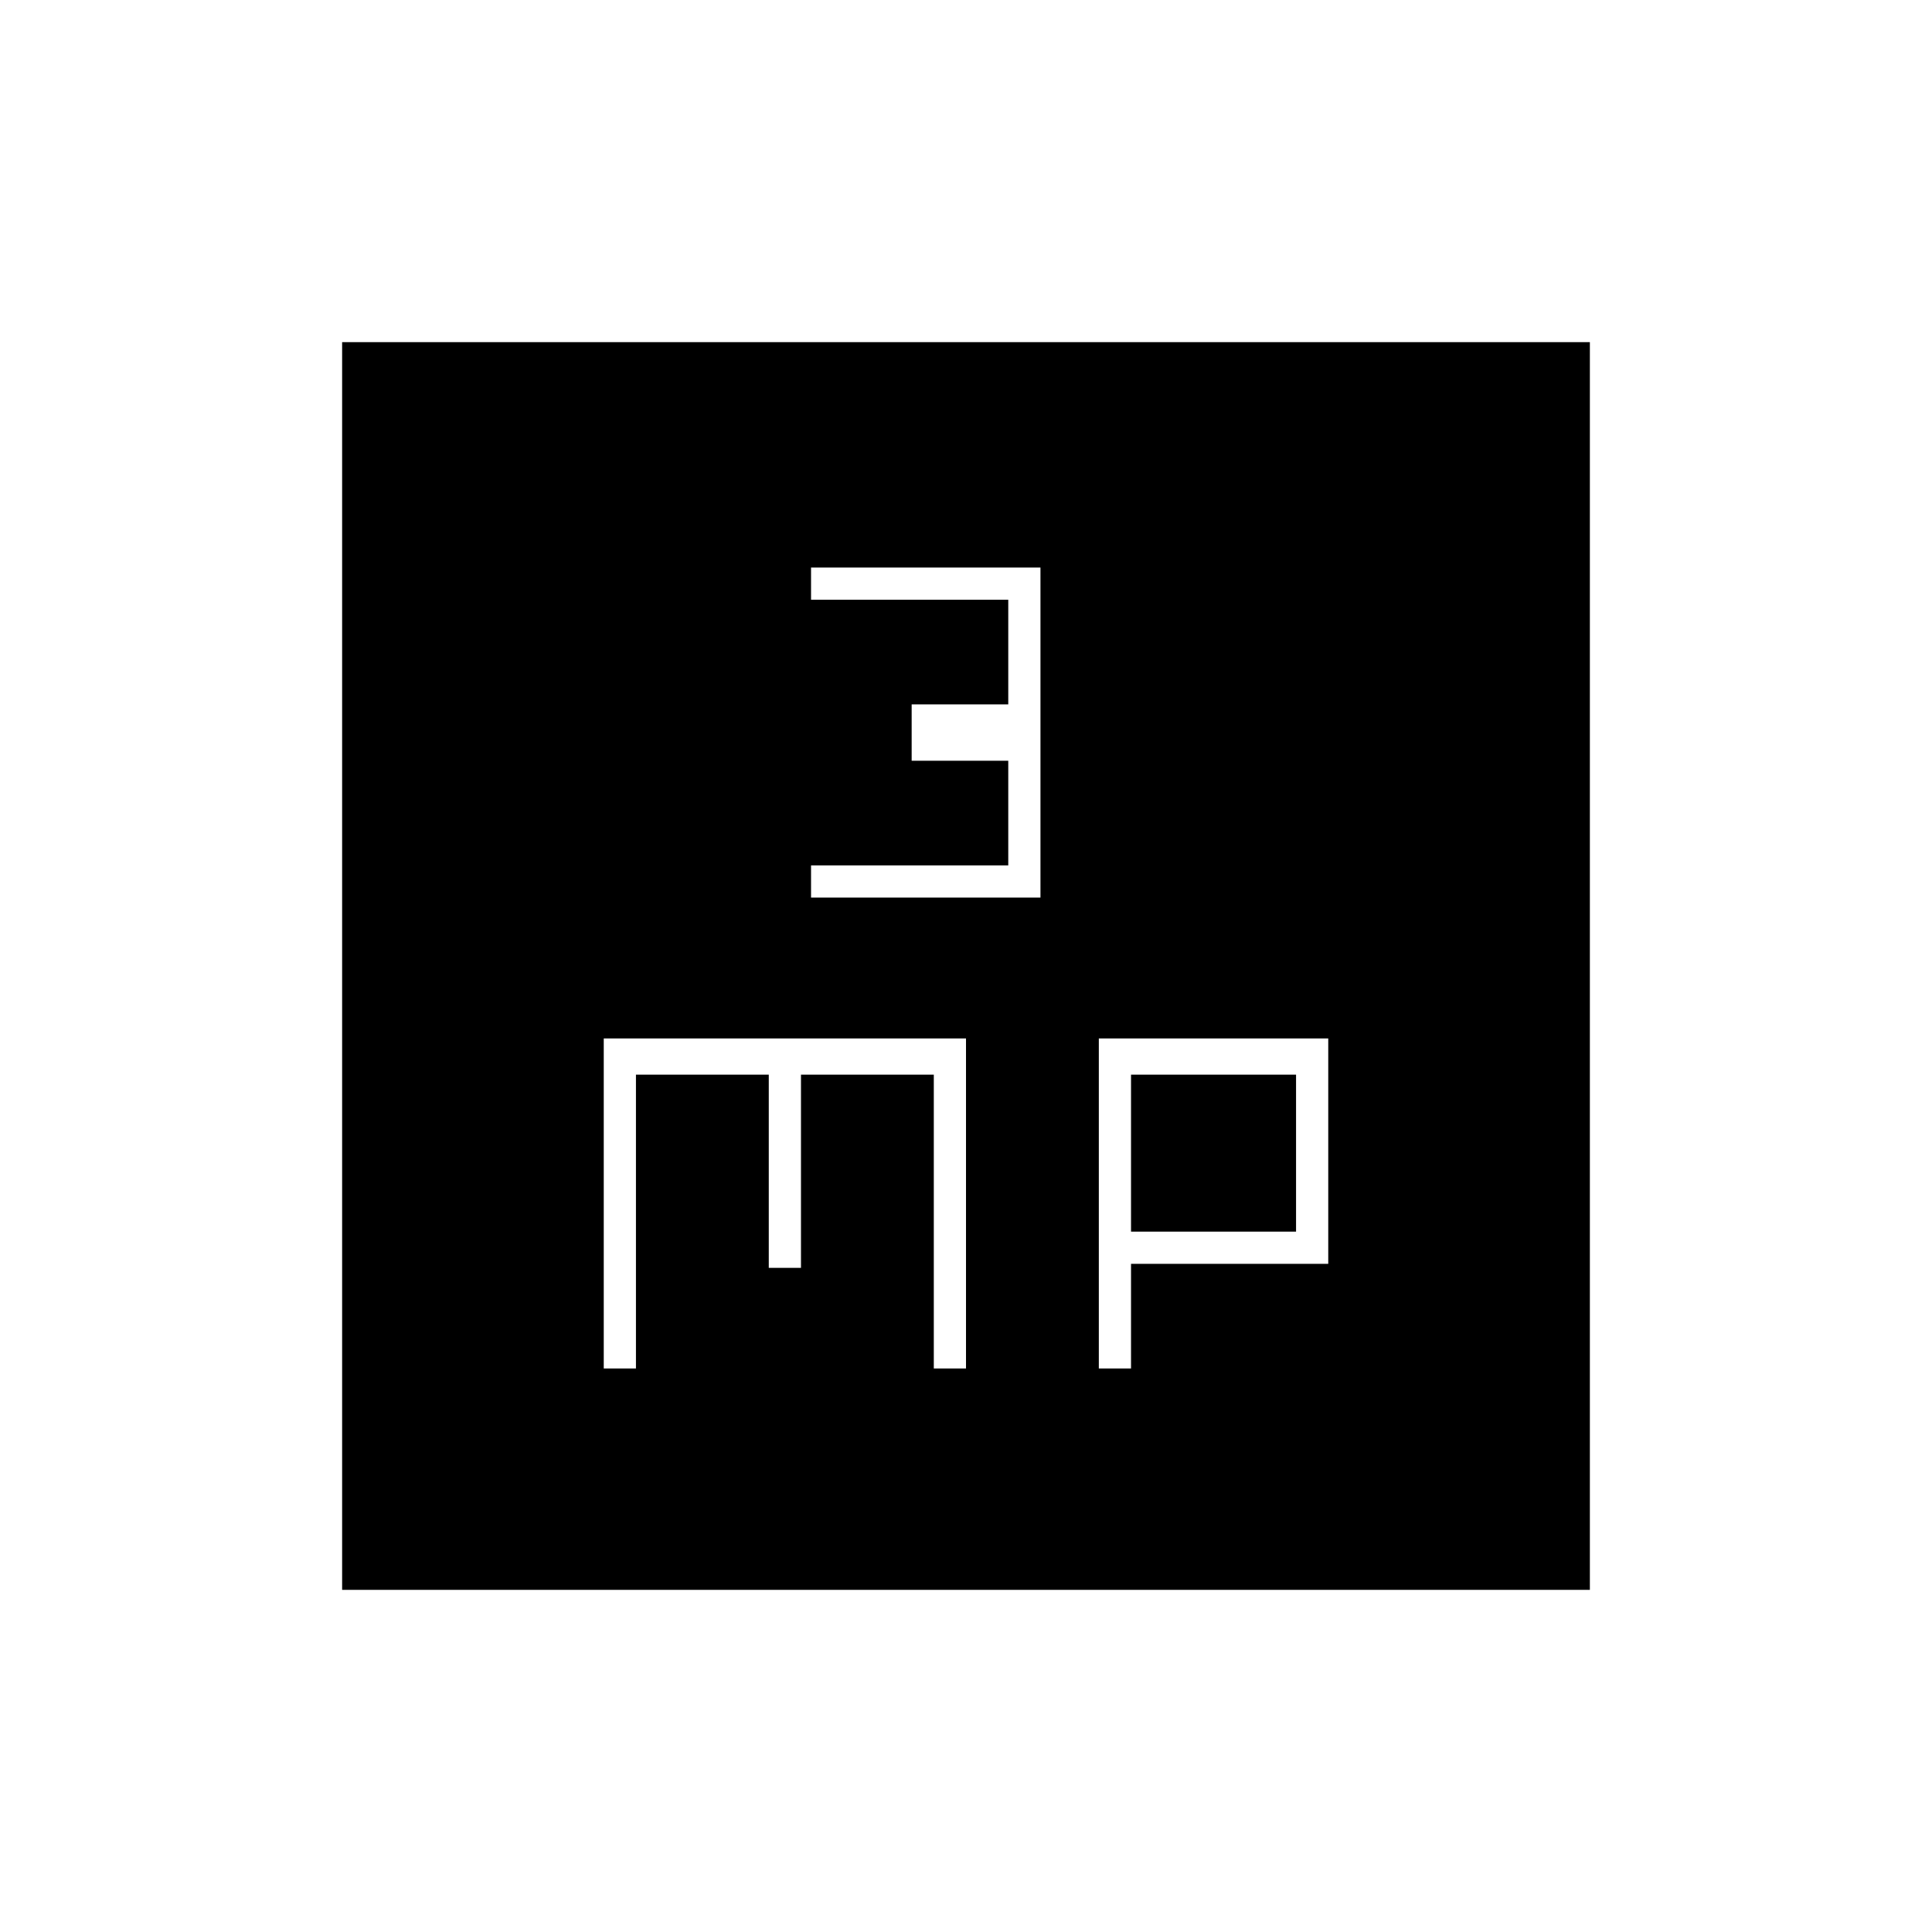 <svg xmlns="http://www.w3.org/2000/svg" height="20" viewBox="0 -960 960 960" width="20"><path d="M403-514h114v-164H403v16h98v52h-48v28h48v52h-98v16ZM300-280h16v-146h66v96h16v-96h66v146h16v-164H300v164Zm246 0h16v-52h98v-112H546v164Zm16-68v-78h82v78h-82ZM170-170v-620h620v620H170Z"/></svg>